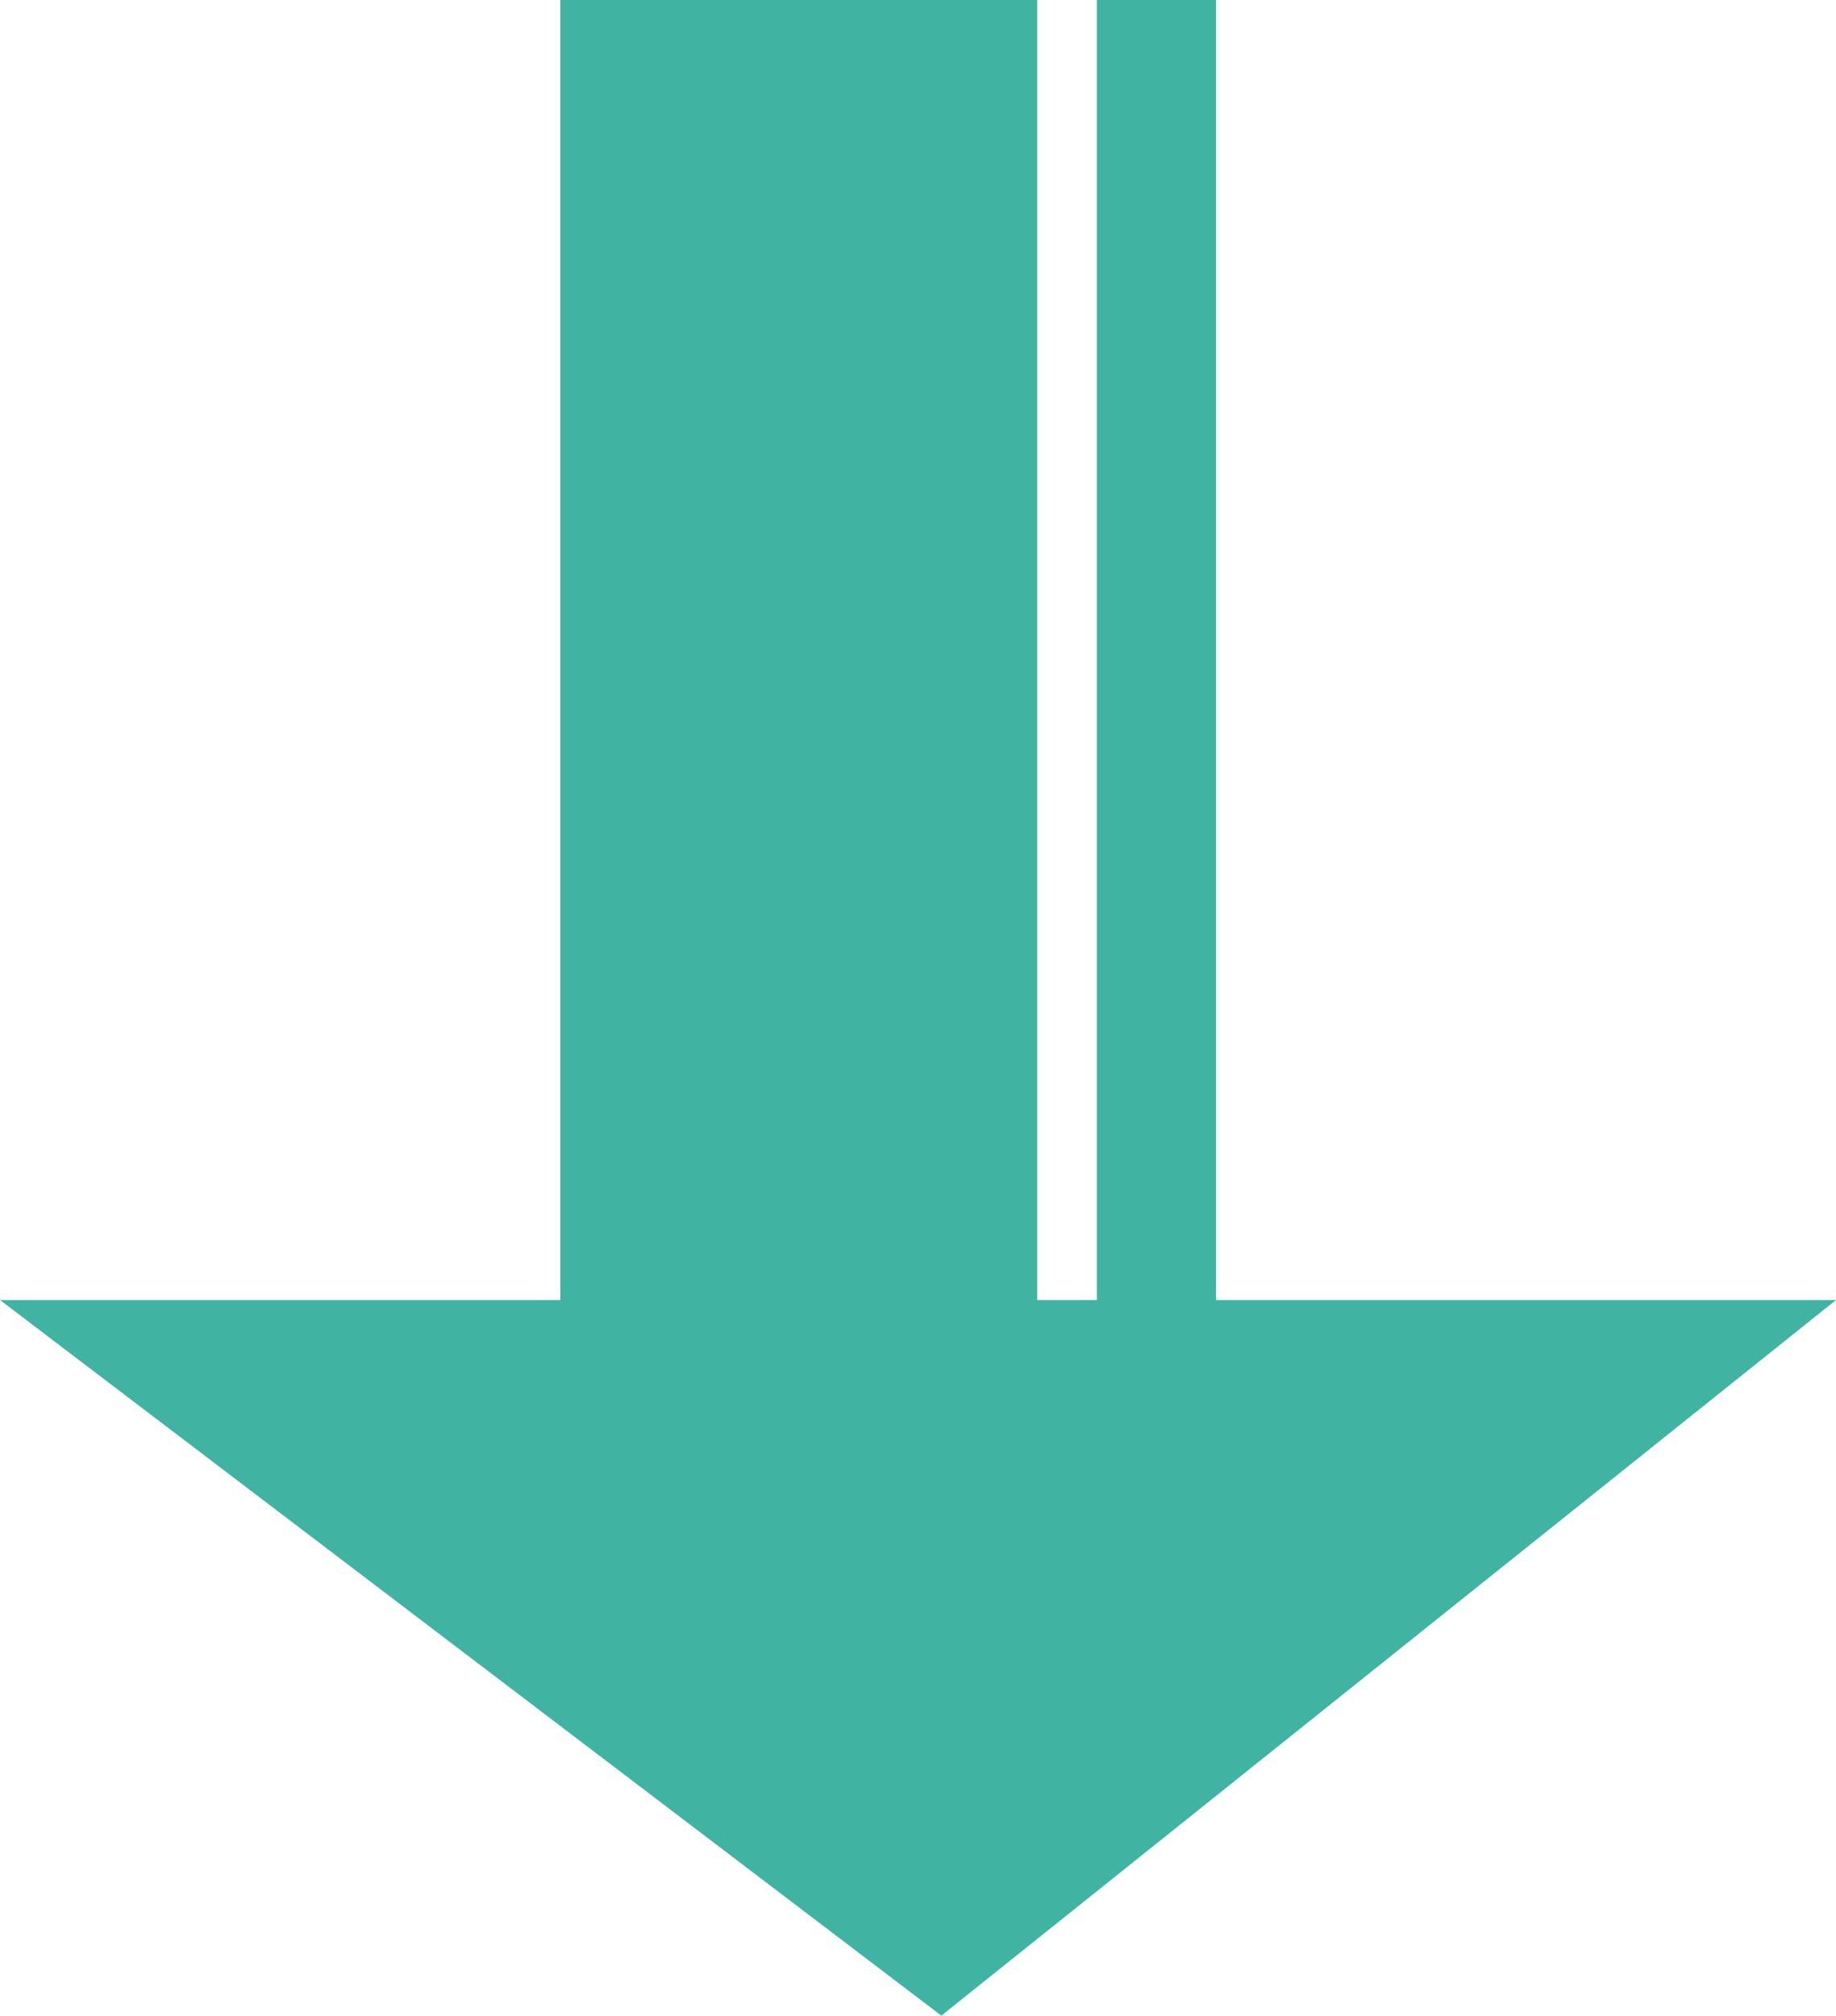 <svg width="154" height="169" viewBox="0 0 154 169" fill="none" xmlns="http://www.w3.org/2000/svg">
<path fill-rule="evenodd" clip-rule="evenodd" d="M92 124.5V0H102V124.5H92Z" fill="#41B3A3"/>
<path fill-rule="evenodd" clip-rule="evenodd" d="M47 124.5V0H87V124.5H47Z" fill="#41B3A3"/>
<path d="M78.958 169L0 109L154 109L78.958 169Z" fill="#41B3A3"/>
</svg>
